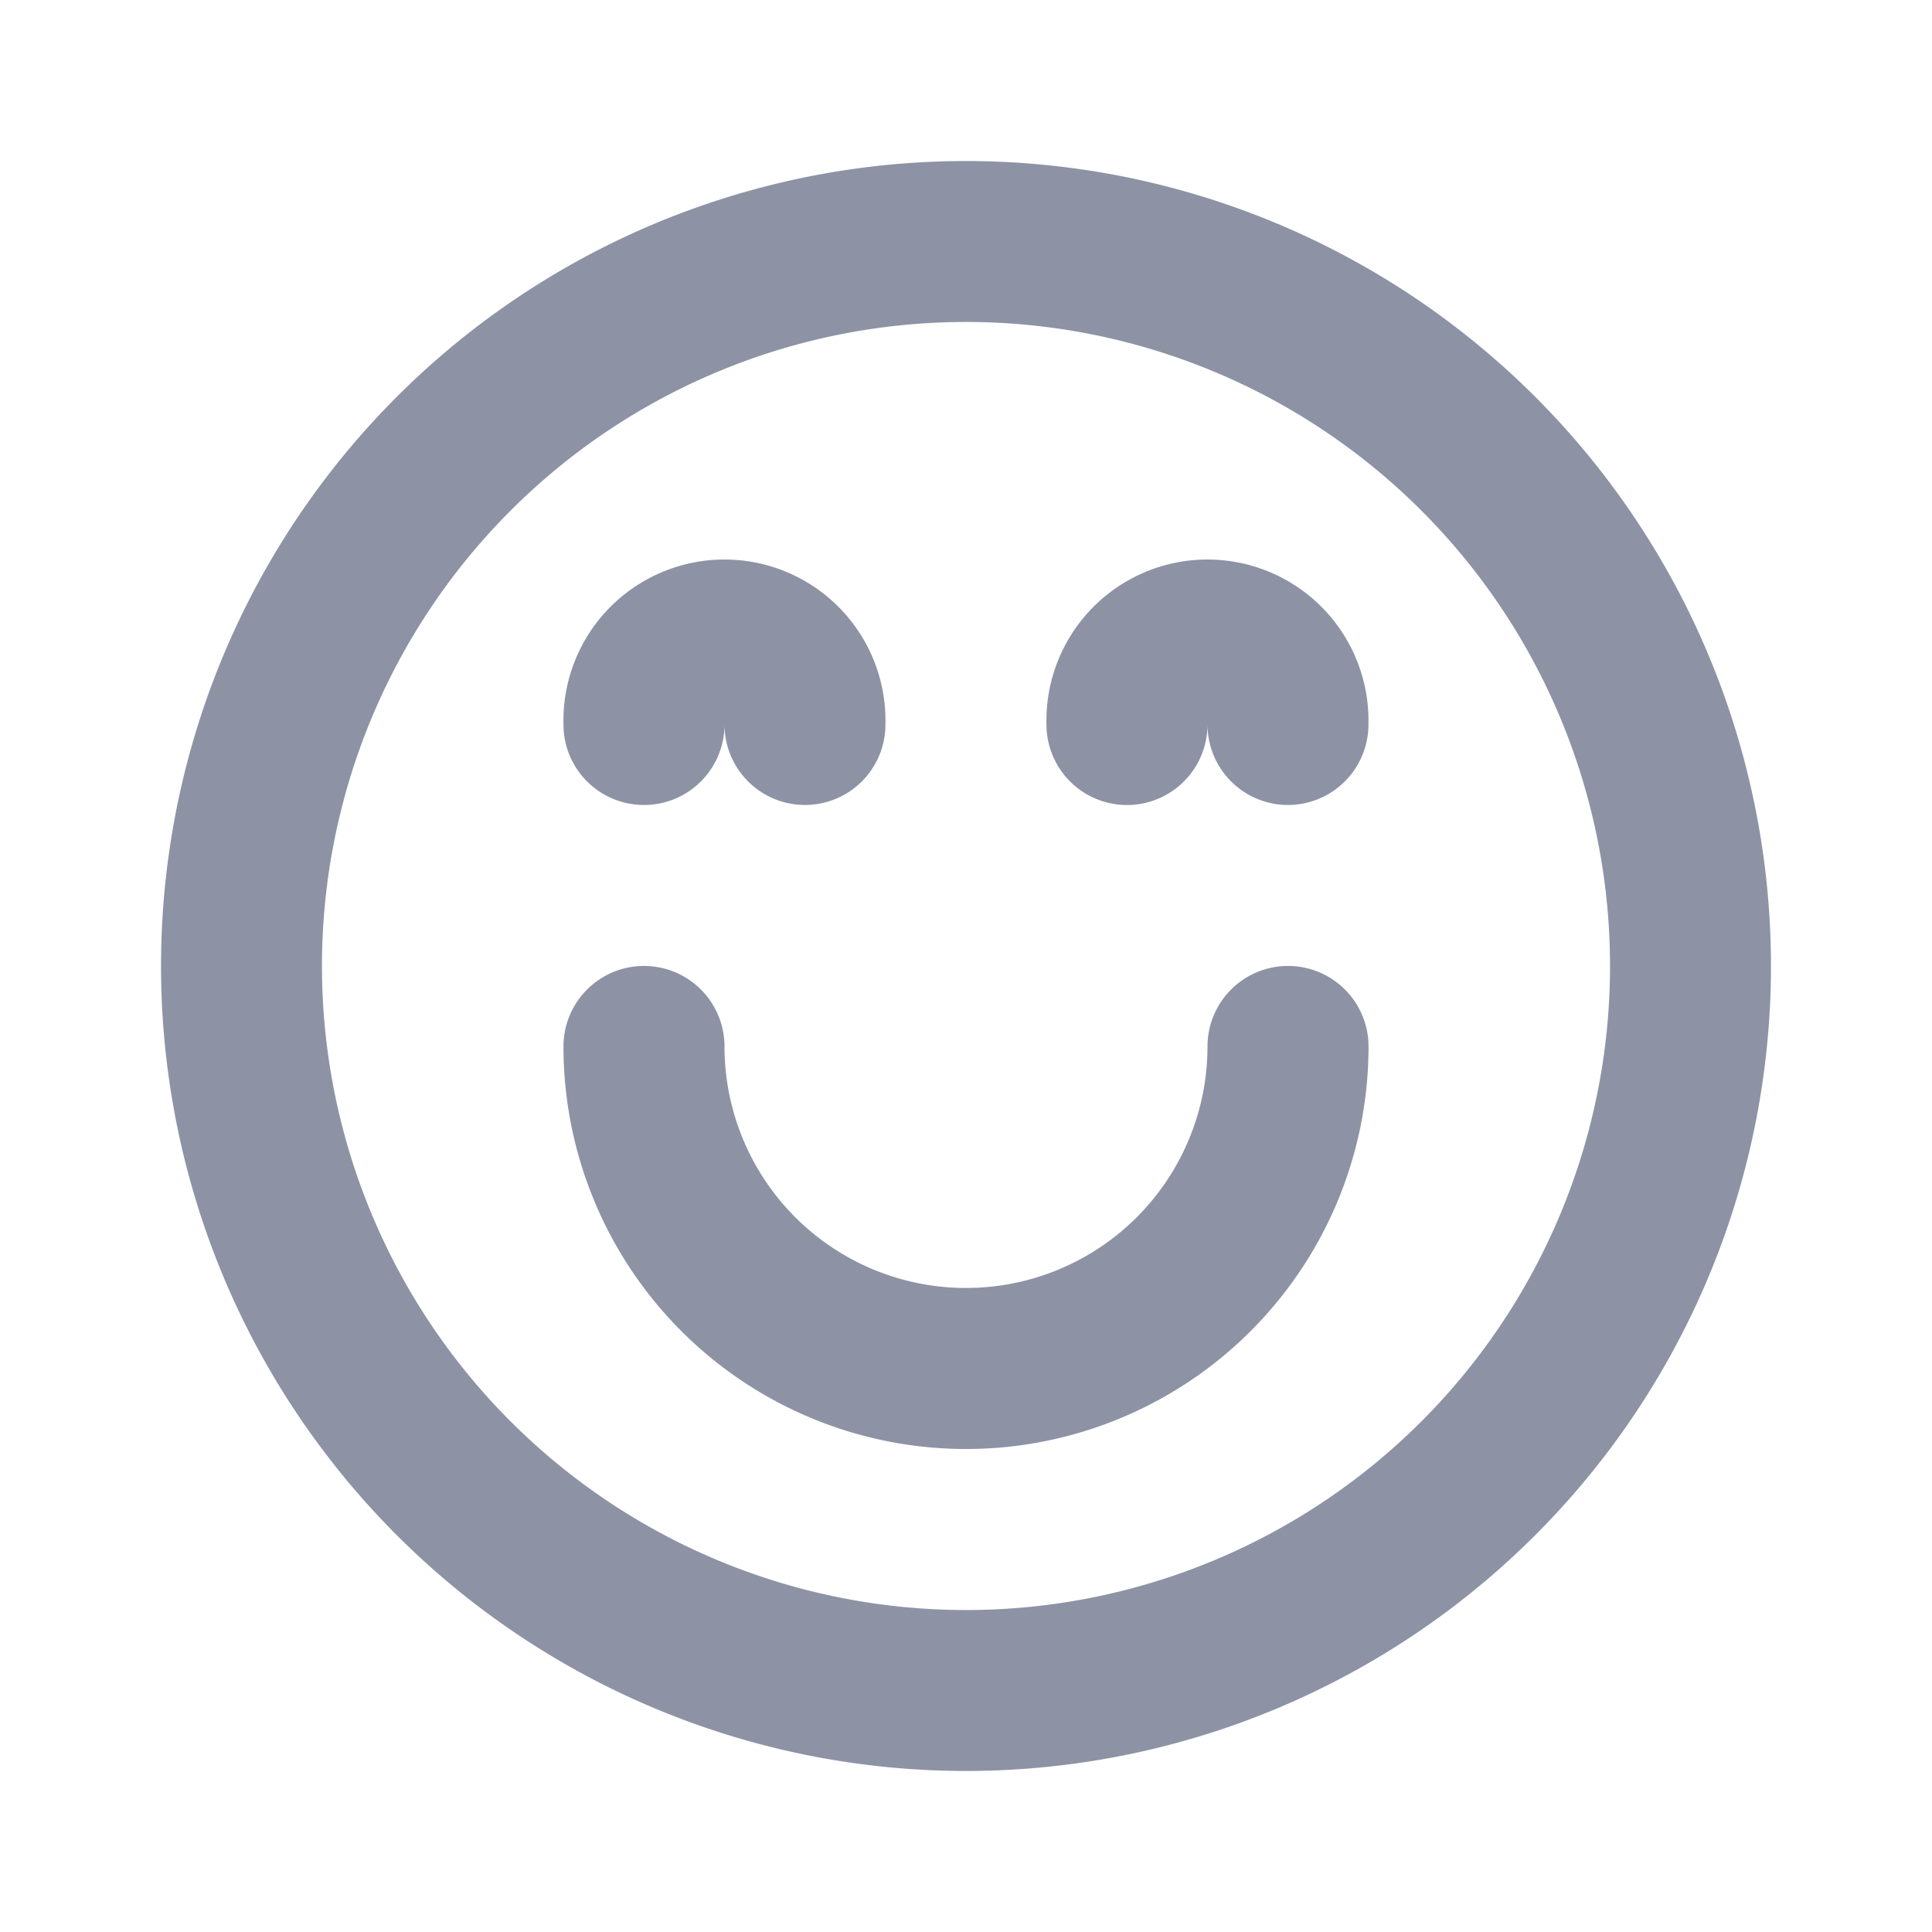 <svg width="20" height="20" viewBox="0 0 20 20" fill="none" xmlns="http://www.w3.org/2000/svg">
    <path fill-rule="evenodd" clip-rule="evenodd" d="M1.667 10a8.333 8.333 0 1016.666 0 8.333 8.333 0 00-16.666 0zm1.666 0a6.667 6.667 0 1113.334 0 6.667 6.667 0 01-13.334 0zm4.167.833a.833.833 0 00-1.667 0 4.167 4.167 0 108.334 0 .833.833 0 00-1.667 0 2.5 2.5 0 01-5 0zm-.833-2.5c.46 0 .833-.373.833-.833a.833.833 0 101.666 0 1.667 1.667 0 10-3.333 0c0 .46.373.833.833.833zM12.5 7.5a.833.833 0 11-1.667 0 1.667 1.667 0 113.333 0 .833.833 0 11-1.666 0z" fill="#1C294D" fill-opacity=".5"/>
</svg>
